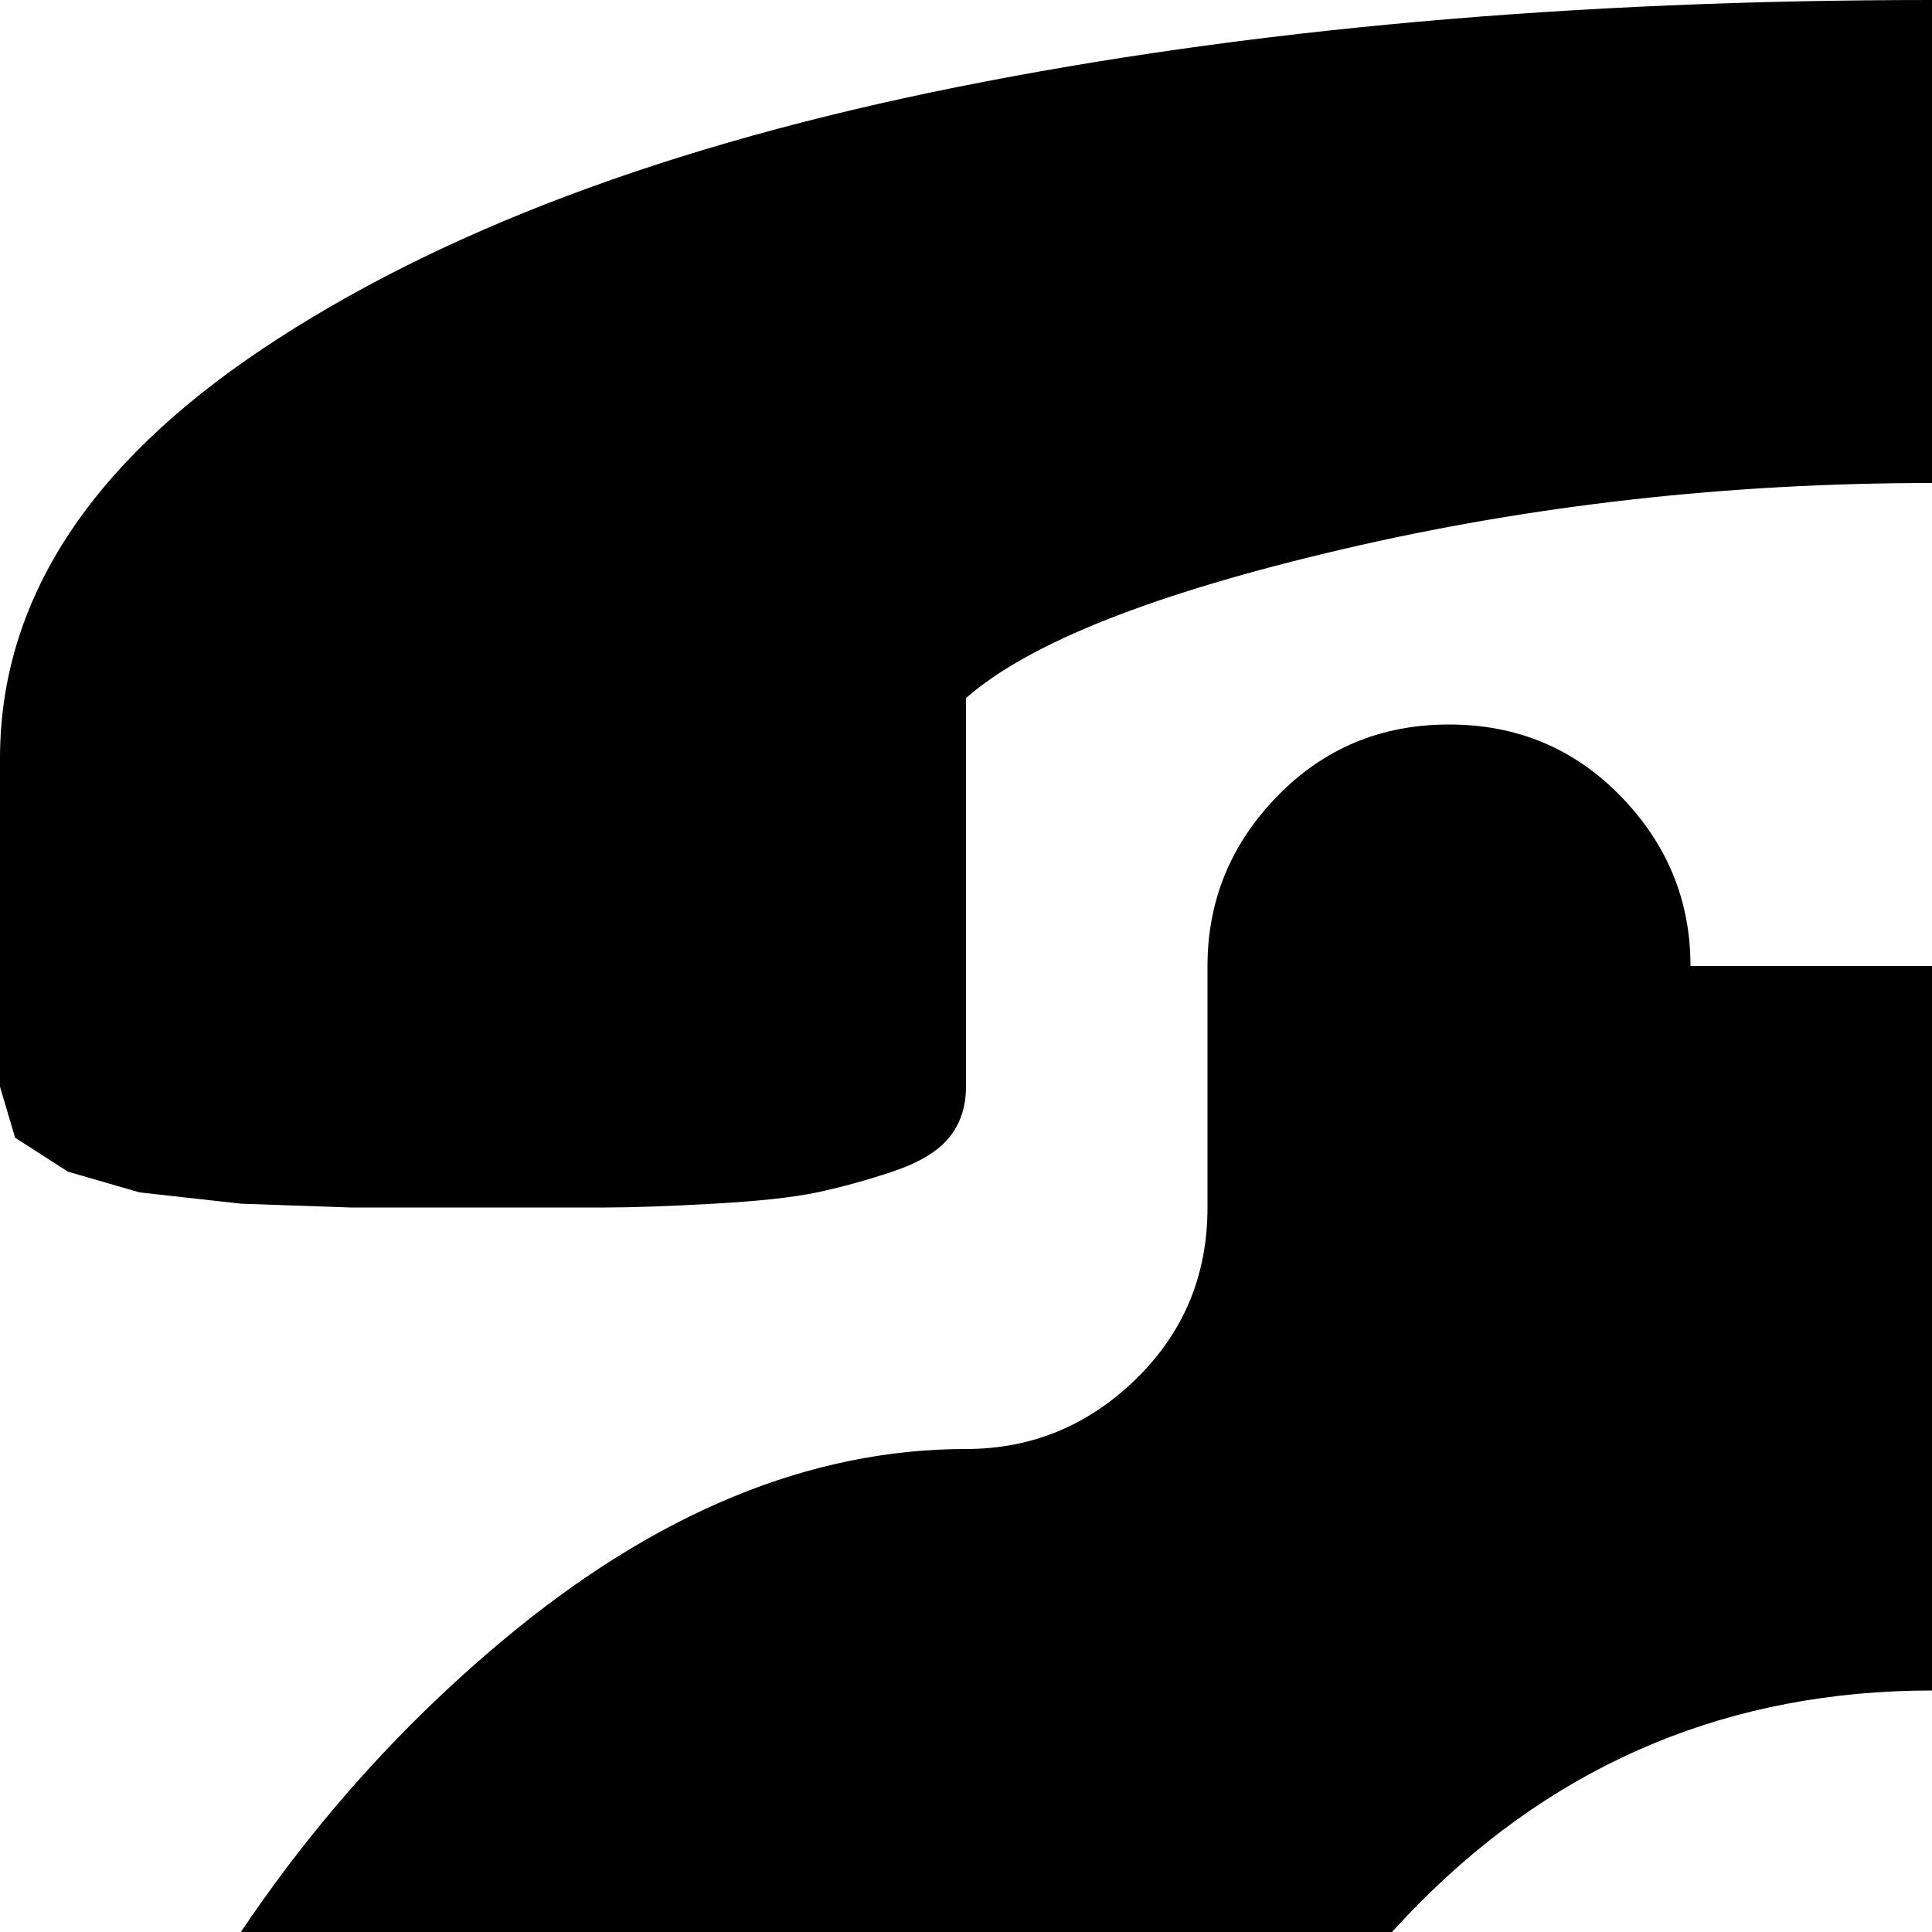 <svg xmlns="http://www.w3.org/2000/svg" version="1.1" viewBox="0 0 512 512" fill="currentColor"><path fill="currentColor" d="M896 896v32q0 13-9.5 22.5T864 960h-64q-13 0-22.5-9.5T768 928v-32H256v32q0 13-9.5 22.5T224 960h-64q-13 0-22.5-9.5T128 928v-32q-53 0-90.5-37.5T0 768v-64q0-70 36.5-144.5t97-125T256 384q26 0 45-18.5t19-45.5v-64q0-26 18.5-45t45.5-19t45.5 19t18.5 45h128q0-26 18.5-45t45.5-19t45.5 19t18.5 45v64q0 27 18.5 45.5T768 384q62 0 122.5 50.5t97 125T1024 704v64q0 53-37.5 90.5T896 896M512 448q-80 0-136 56.5t-56 136T376 776t136 56t136-56t56-136t-56-136t-136-56m0 320q-53 0-90.5-37.5T384 640t37.5-90.5T512 512t90.5 37.5T640 640t-37.5 90.5T512 768m384-448h-32.5l-28.5-1l-27.5-3l-20-5.5l-15-9L768 288V185q-25-22-100-39.5T512 128t-156 17.5T256 185v103q0 8-4.5 13.5t-15 9t-20 5.5t-27.5 3t-28.5 1H93l-29-1l-27-3l-19-5.5l-14-9L0 288v-87q0-62 69.5-108.5T254 23T512 0t258 23t184.5 69.5T1024 201v87q0 8-4 13.5t-14 9t-19 5.5t-27 3t-29 1z"/></svg>